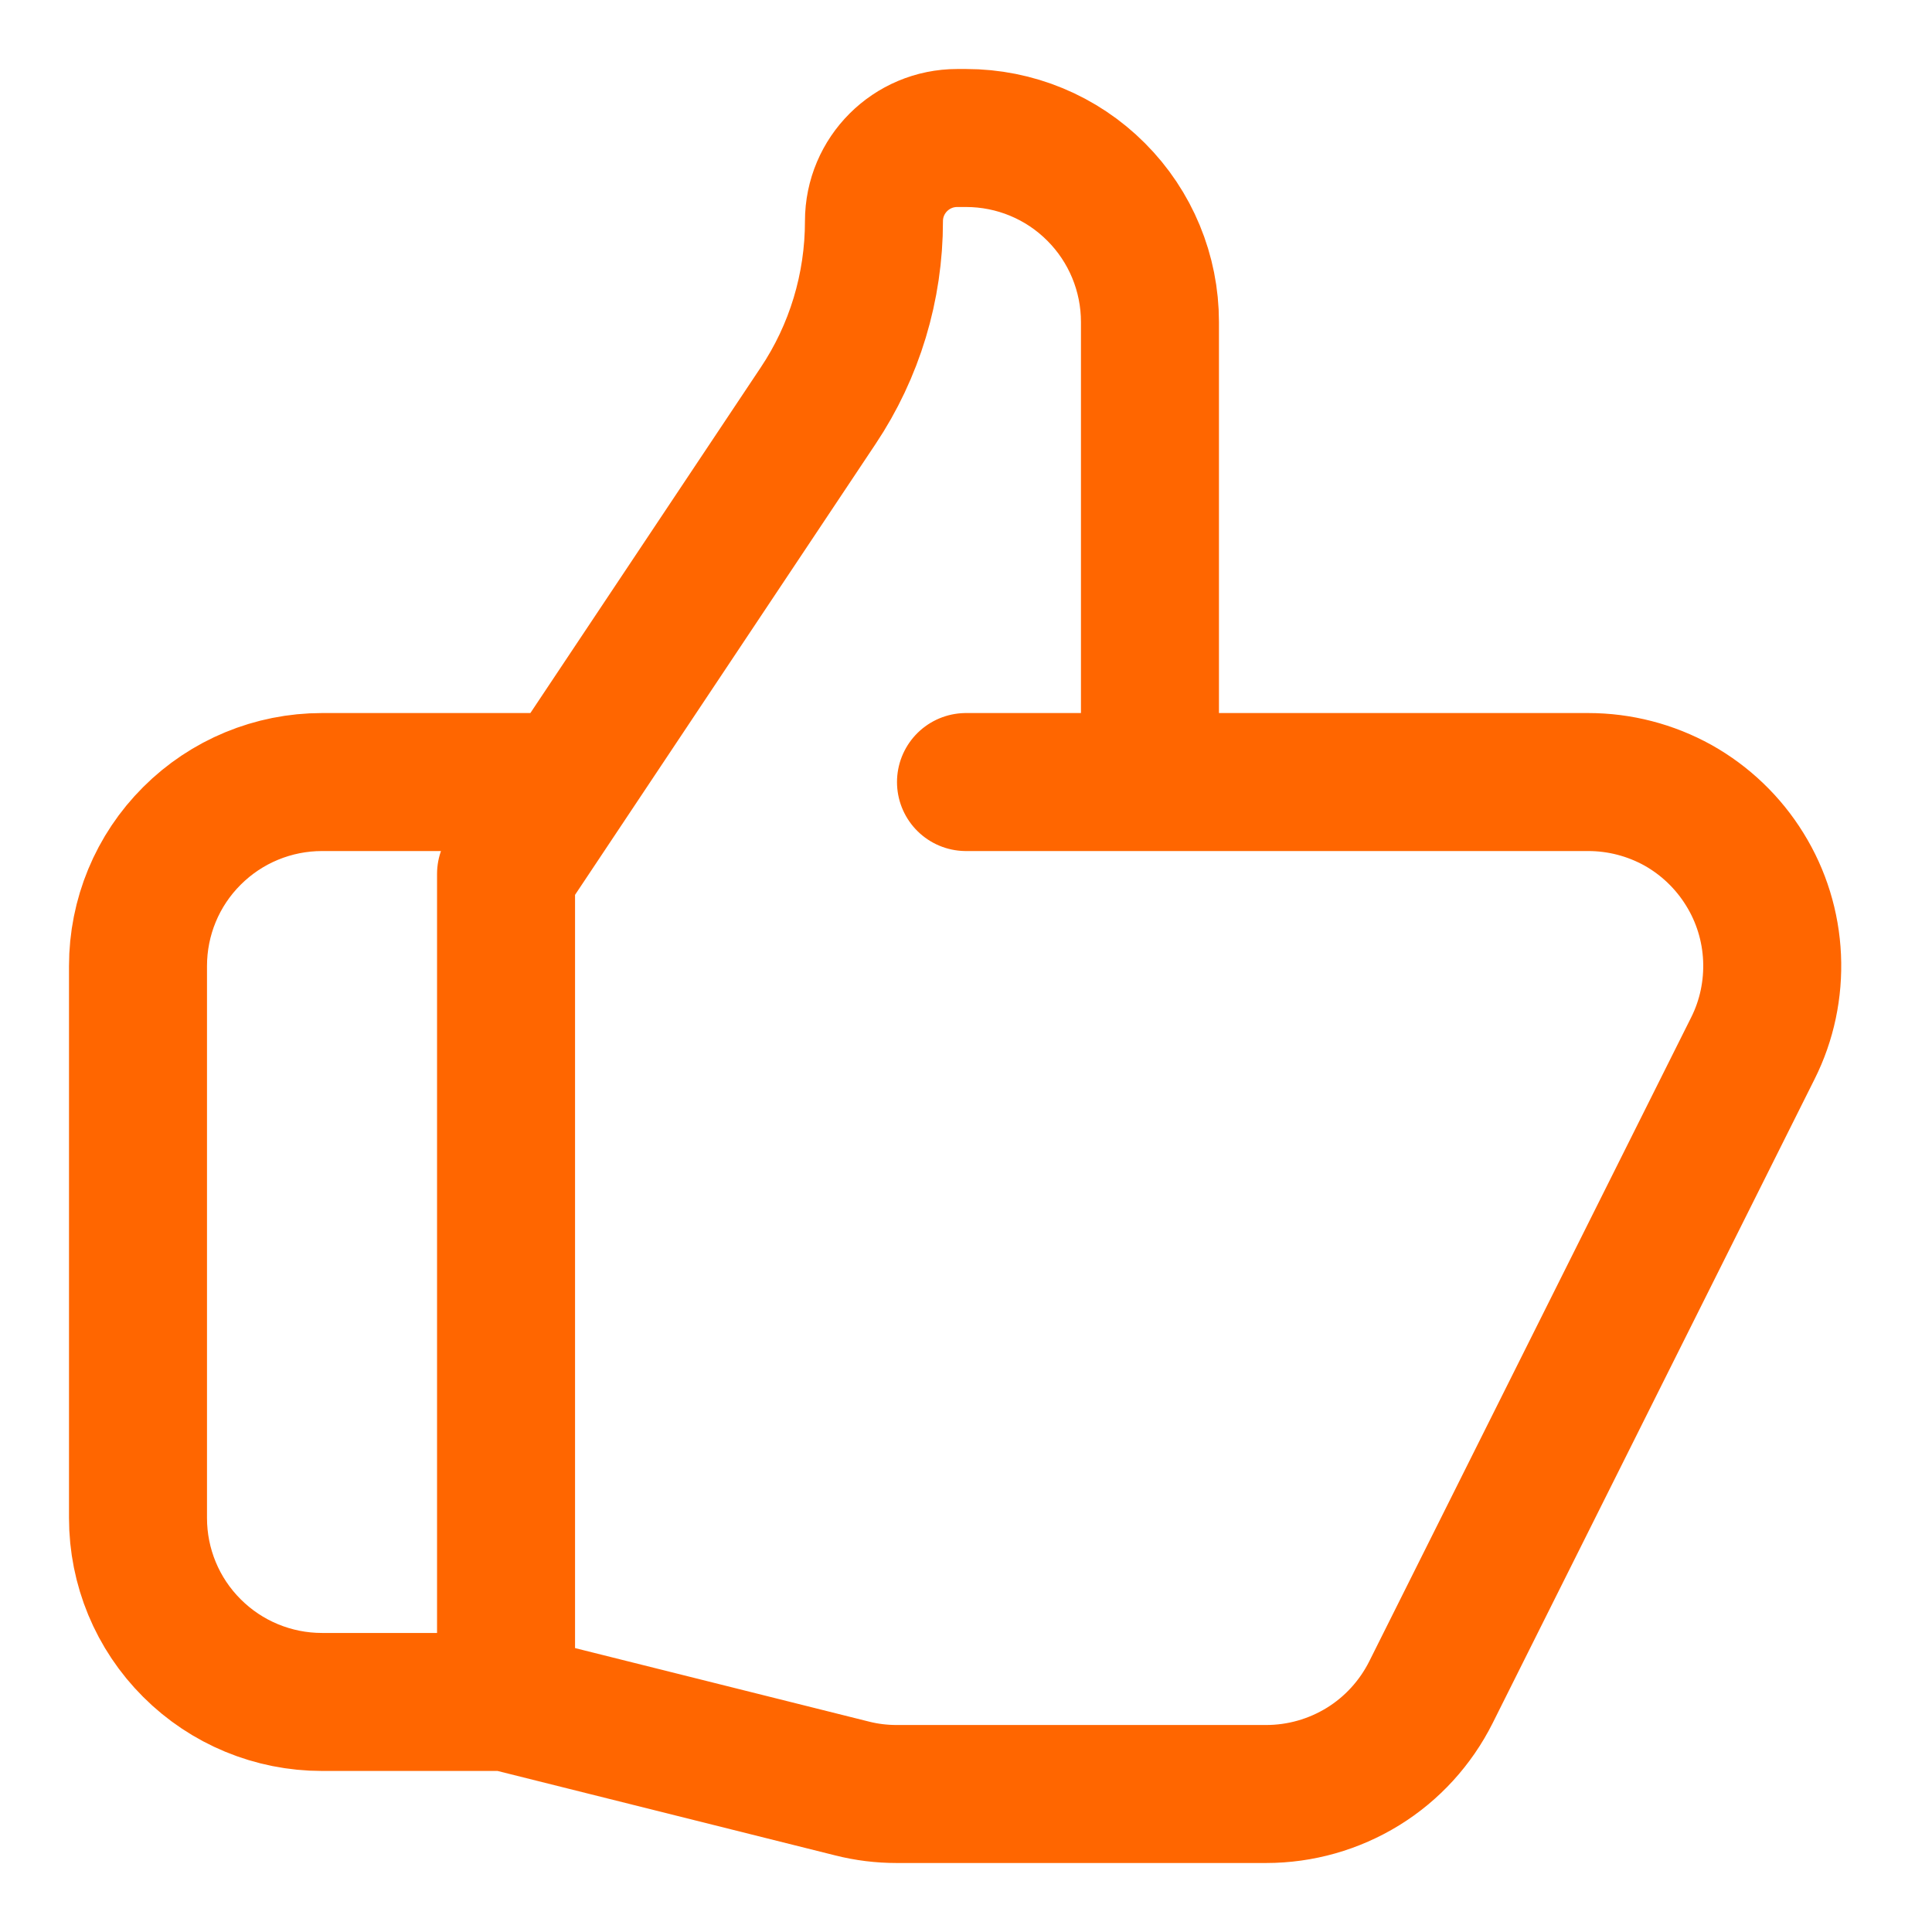 <svg width="14" height="14" viewBox="0 0 14 14" fill="none" xmlns="http://www.w3.org/2000/svg">
<path d="M8.333 5.667H11.509C11.737 5.667 11.96 5.725 12.159 5.835C12.357 5.946 12.524 6.106 12.643 6.299C12.763 6.492 12.831 6.713 12.841 6.94C12.851 7.167 12.804 7.393 12.702 7.596L10.369 12.263C10.258 12.484 10.088 12.671 9.877 12.801C9.666 12.931 9.423 13 9.175 13H6.497C6.389 13 6.28 12.987 6.174 12.96L3.667 12.333M8.333 5.667V2.333C8.333 1.98 8.193 1.641 7.943 1.391C7.693 1.14 7.354 1 7 1H6.937C6.603 1 6.333 1.27 6.333 1.603C6.333 2.079 6.193 2.545 5.928 2.941L3.667 6.333V12.333M8.333 5.667H7M3.667 12.333H2.333C1.98 12.333 1.641 12.193 1.391 11.943C1.14 11.693 1 11.354 1 11V7C1 6.646 1.14 6.307 1.391 6.057C1.641 5.807 1.98 5.667 2.333 5.667H4" stroke="#FF6600" stroke-linecap="round" stroke-linejoin="round"/>
</svg>
